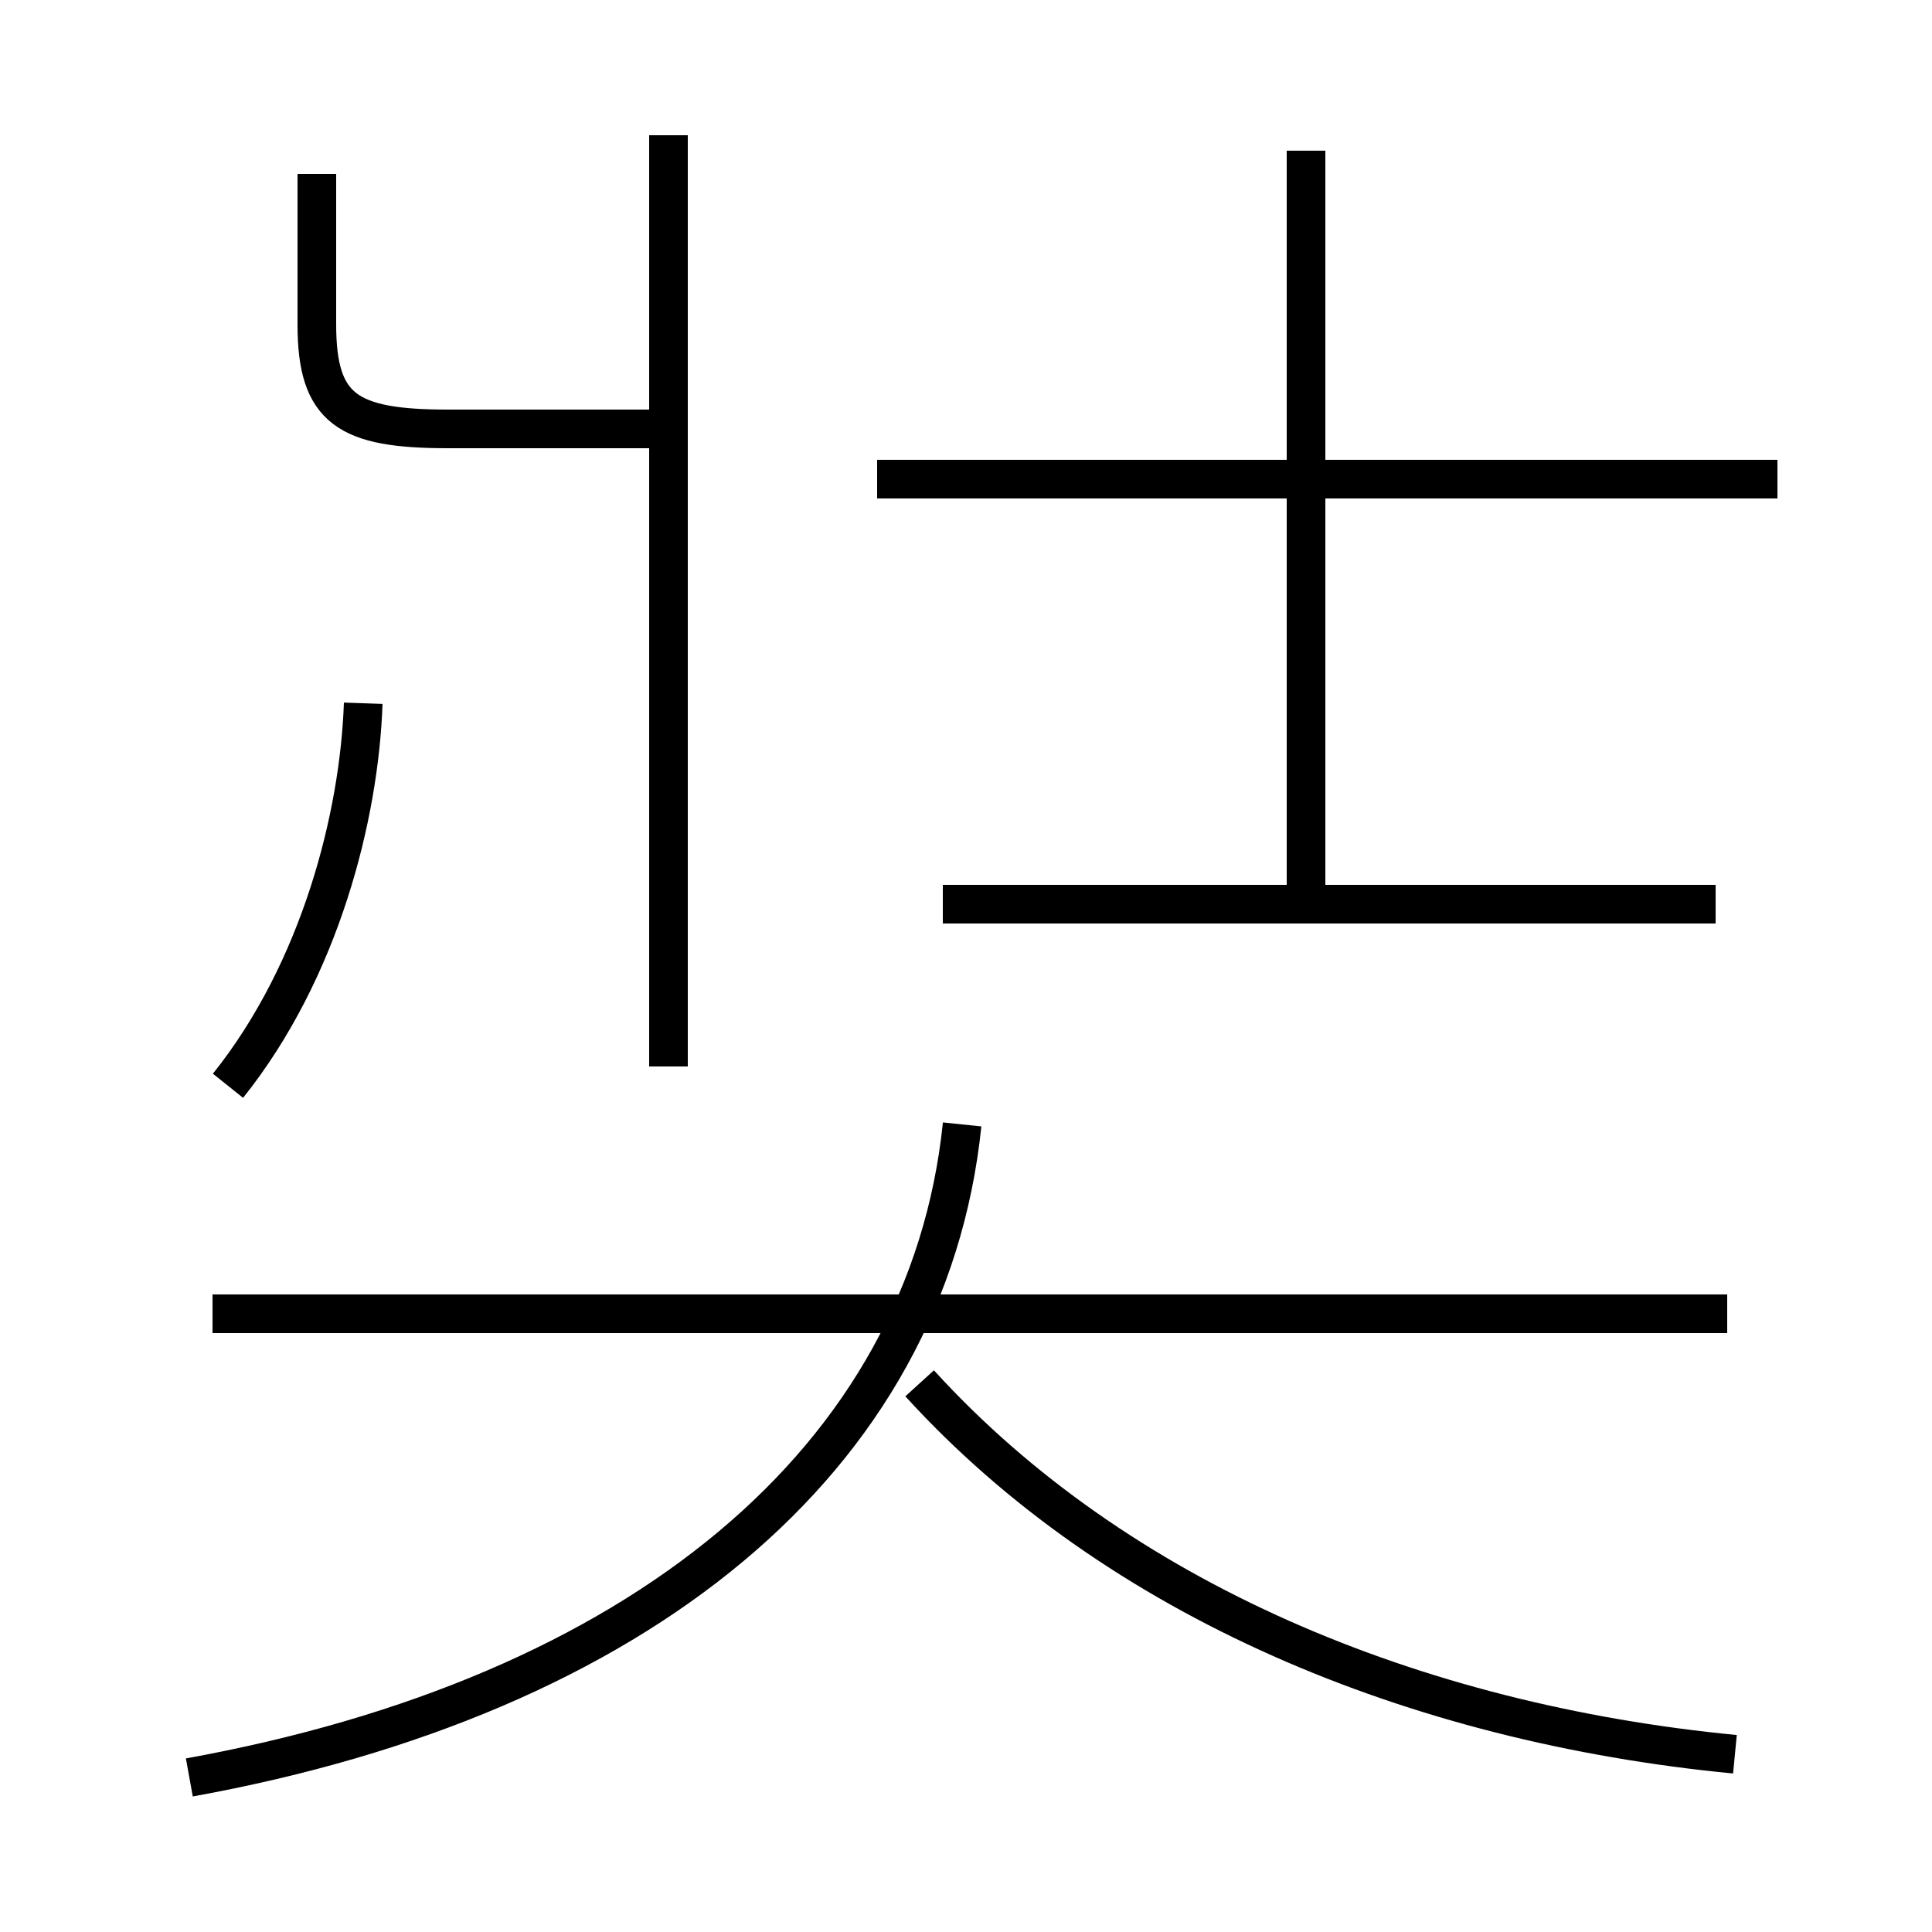 <?xml version='1.0' encoding='utf8'?>
<svg viewBox="0.0 -44.0 50.0 50.0" version="1.1" xmlns="http://www.w3.org/2000/svg">
<rect x="0.0" y="-44.0" width="50.0" height="50.0" fill="#808080" stroke="none"/>
<rect x="-1000" y="-1000" width="2000" height="2000" stroke="white" fill="white"/>
<g style="fill:none; stroke:#000000;  stroke-width:1">
<path d="M 4.9 -2.0 C 16.5 0.1 24.0 6.2 24.9 14.9 M 44.9 -1.4 C 36.6 -0.6 28.9 2.6 23.8 8.2 M 5.5 10.0 L 44.7 10.0 M 5.9 15.9 C 8.3 18.9 9.3 22.9 9.4 25.8 M 17.3 16.4 L 17.3 40.5 M 8.2 39.5 L 8.2 35.6 C 8.2 33.4 9.0 32.9 11.6 32.9 L 17.1 32.9 M 33.8 20.6 L 33.8 40.1 M 44.4 20.6 L 24.4 20.6 M 46.0 31.6 L 22.7 31.6 " transform="scale(1, -1)" />
</g>
</svg>